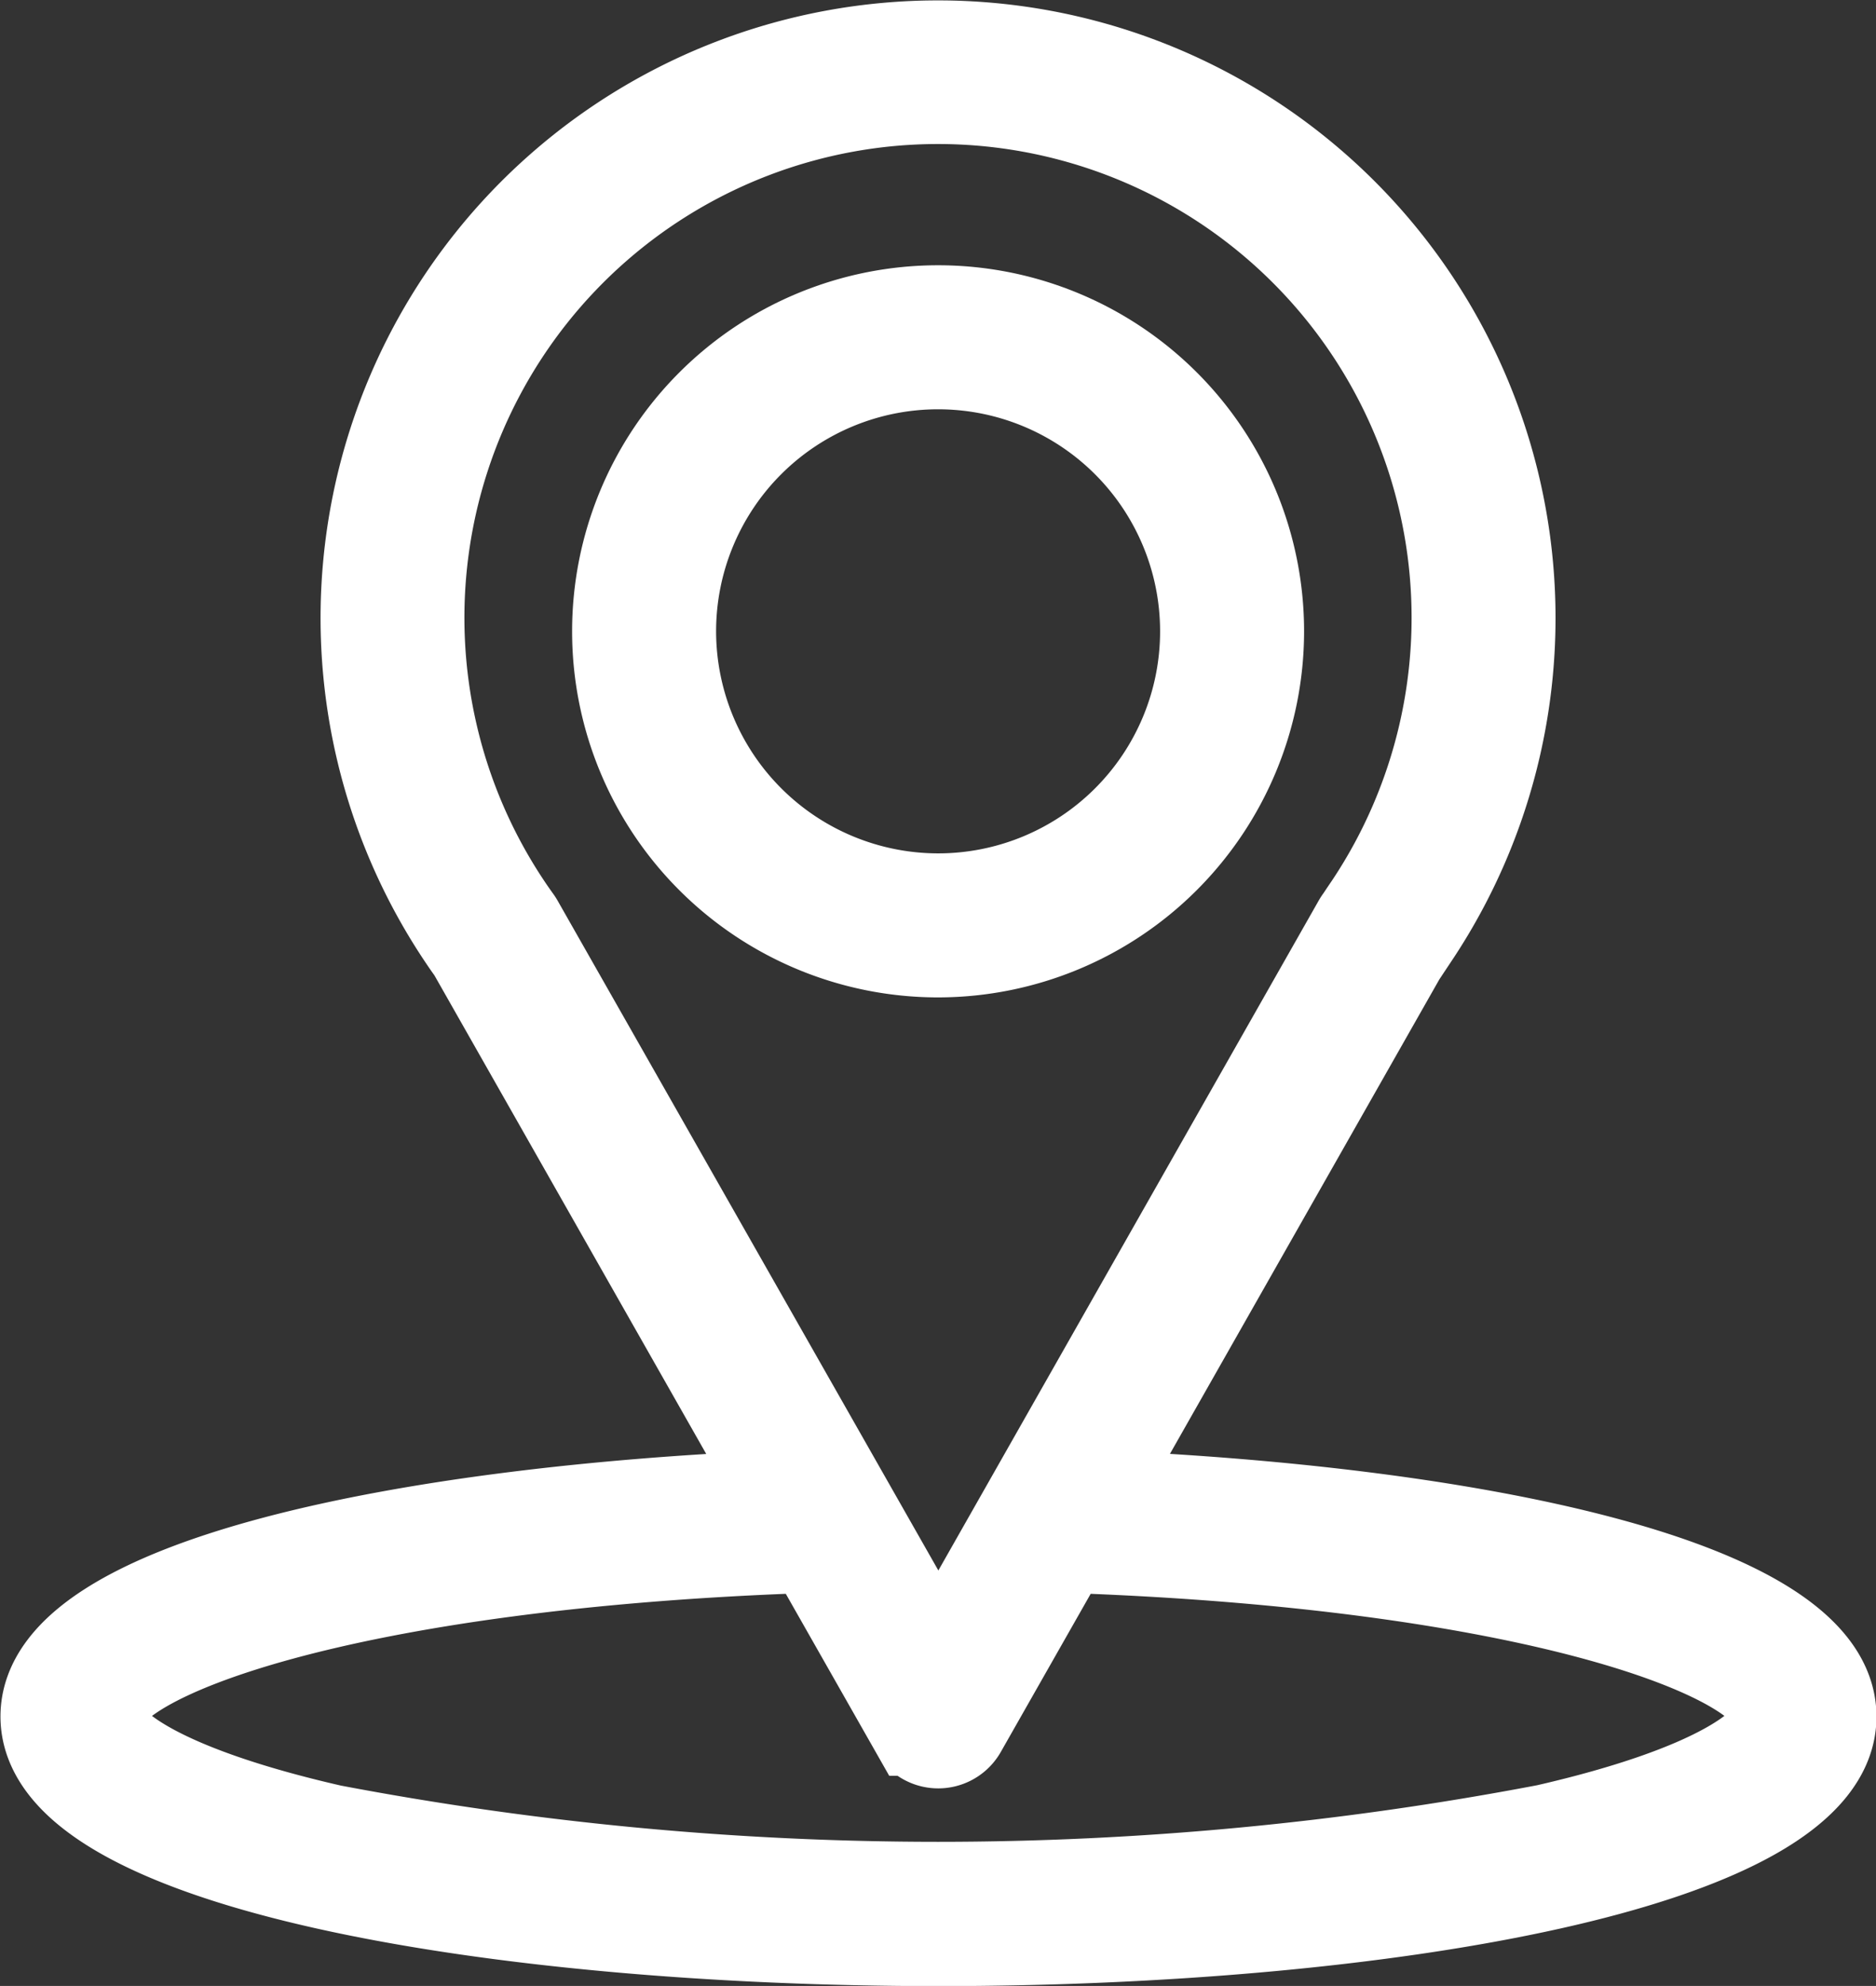 <svg xmlns="http://www.w3.org/2000/svg" width="19.842" height="21" viewBox="0 0 19.842 21"><rect x="0" y="0" width="19.842" height="21" fill="#333333" stroke="none"/><g transform="translate(-254.19 -695.41)"><path d="M251.182,243.927a3.371,3.371,0,1,0-3.371,3.371A3.374,3.374,0,0,0,251.182,243.927Zm-6.219,0a2.848,2.848,0,1,1,2.848,2.848A2.851,2.851,0,0,1,244.963,243.927Z" transform="translate(16.301 458.159)" fill="#fff" stroke="#fff" stroke-width="1"/><path d="M234.729,246.268l3.286-5.786c.041-.057.08-.114.119-.172a6.031,6.031,0,1,0-10.045,0c.037.056.076.113.117.169l3.289,5.79c-3.953.16-7.8.924-7.8,2.318,0,1.543,4.739,2.351,9.421,2.351s9.421-.807,9.421-2.351C242.533,247.192,238.682,246.428,234.729,246.268Zm-6.076-6.061a.27.27,0,0,0-.016-.025q-.058-.08-.113-.163a5.509,5.509,0,1,1,9.174,0c-.034.05-.068.1-.1.149a.294.294,0,0,0-.025.037l-4.458,7.85Zm10.878,9.6a34.349,34.349,0,0,1-12.838,0c-1.83-.418-2.479-.919-2.479-1.223,0-.657,2.63-1.642,7.572-1.805l1.1,1.935a.261.261,0,0,0,.455,0l1.1-1.935c4.942.164,7.572,1.148,7.572,1.805C242.01,248.889,241.36,249.391,239.53,249.808Z" transform="translate(31 464.974)" fill="#fff" stroke="#fff" stroke-width="1"/></g></svg>